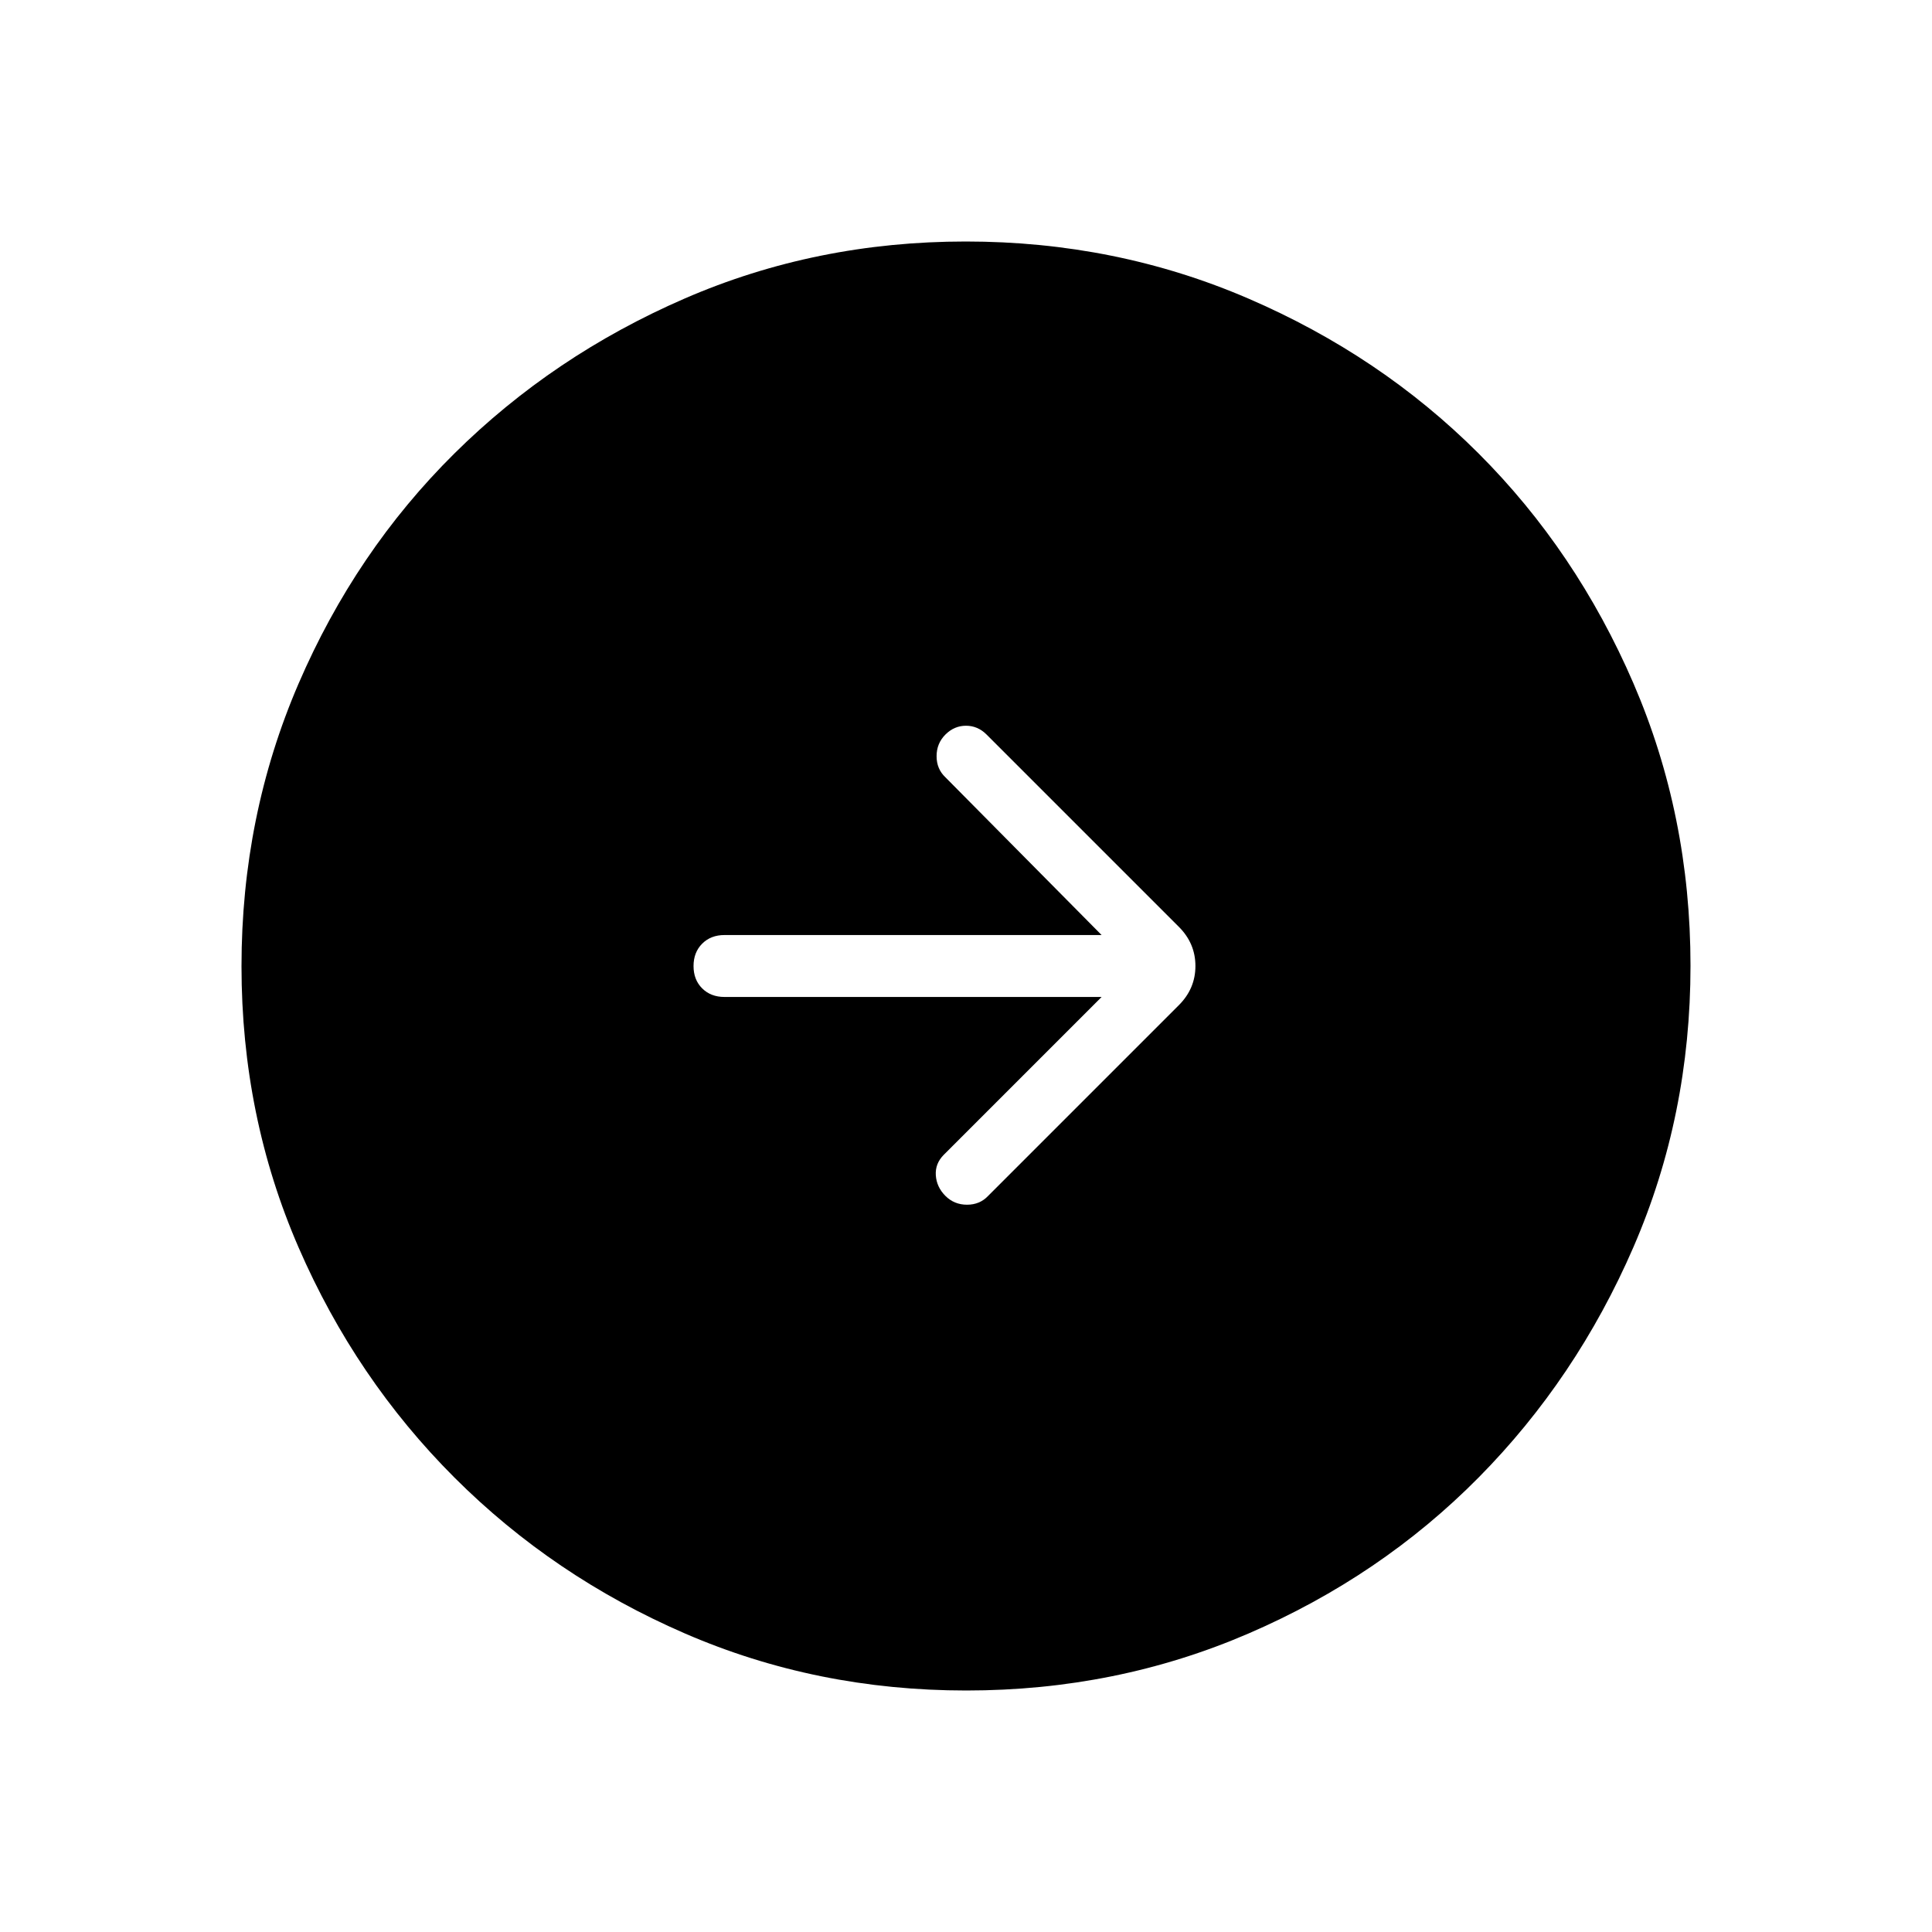 <svg xmlns="http://www.w3.org/2000/svg" width="48" height="48" viewBox="0 -960 960 960"><path d="M480.134-120q-74.442 0-139.794-28.339-65.353-28.34-114.481-77.422-49.127-49.082-77.493-114.373Q120-405.425 120-479.866q0-74.673 28.339-140.41 28.34-65.737 77.422-114.365 49.082-48.627 114.373-76.993Q405.425-840 479.866-840q74.673 0 140.41 28.339 65.737 28.34 114.365 76.922 48.627 48.582 76.993 114.257Q840-554.806 840-480.134q0 74.442-28.339 139.794-28.34 65.353-76.922 114.481-48.582 49.127-114.257 77.493Q554.806-120 480.134-120Zm67.25-344.615L469-386.231q-4.385 4.385-4 10.231.385 5.846 4.769 10.231 4.385 4.384 10.744 4.384T491-365.769l94.769-94.769Q594-468.769 594-480t-8.231-19.462L490.231-595q-4.385-4.385-10.231-4.385T469.769-595q-4.384 4.385-4.384 10.744t4.384 10.487l77.615 78.384H360q-6.808 0-11.096 4.297-4.289 4.296-4.289 11.115t4.289 11.088q4.288 4.27 11.096 4.27h187.384Z"/></svg>